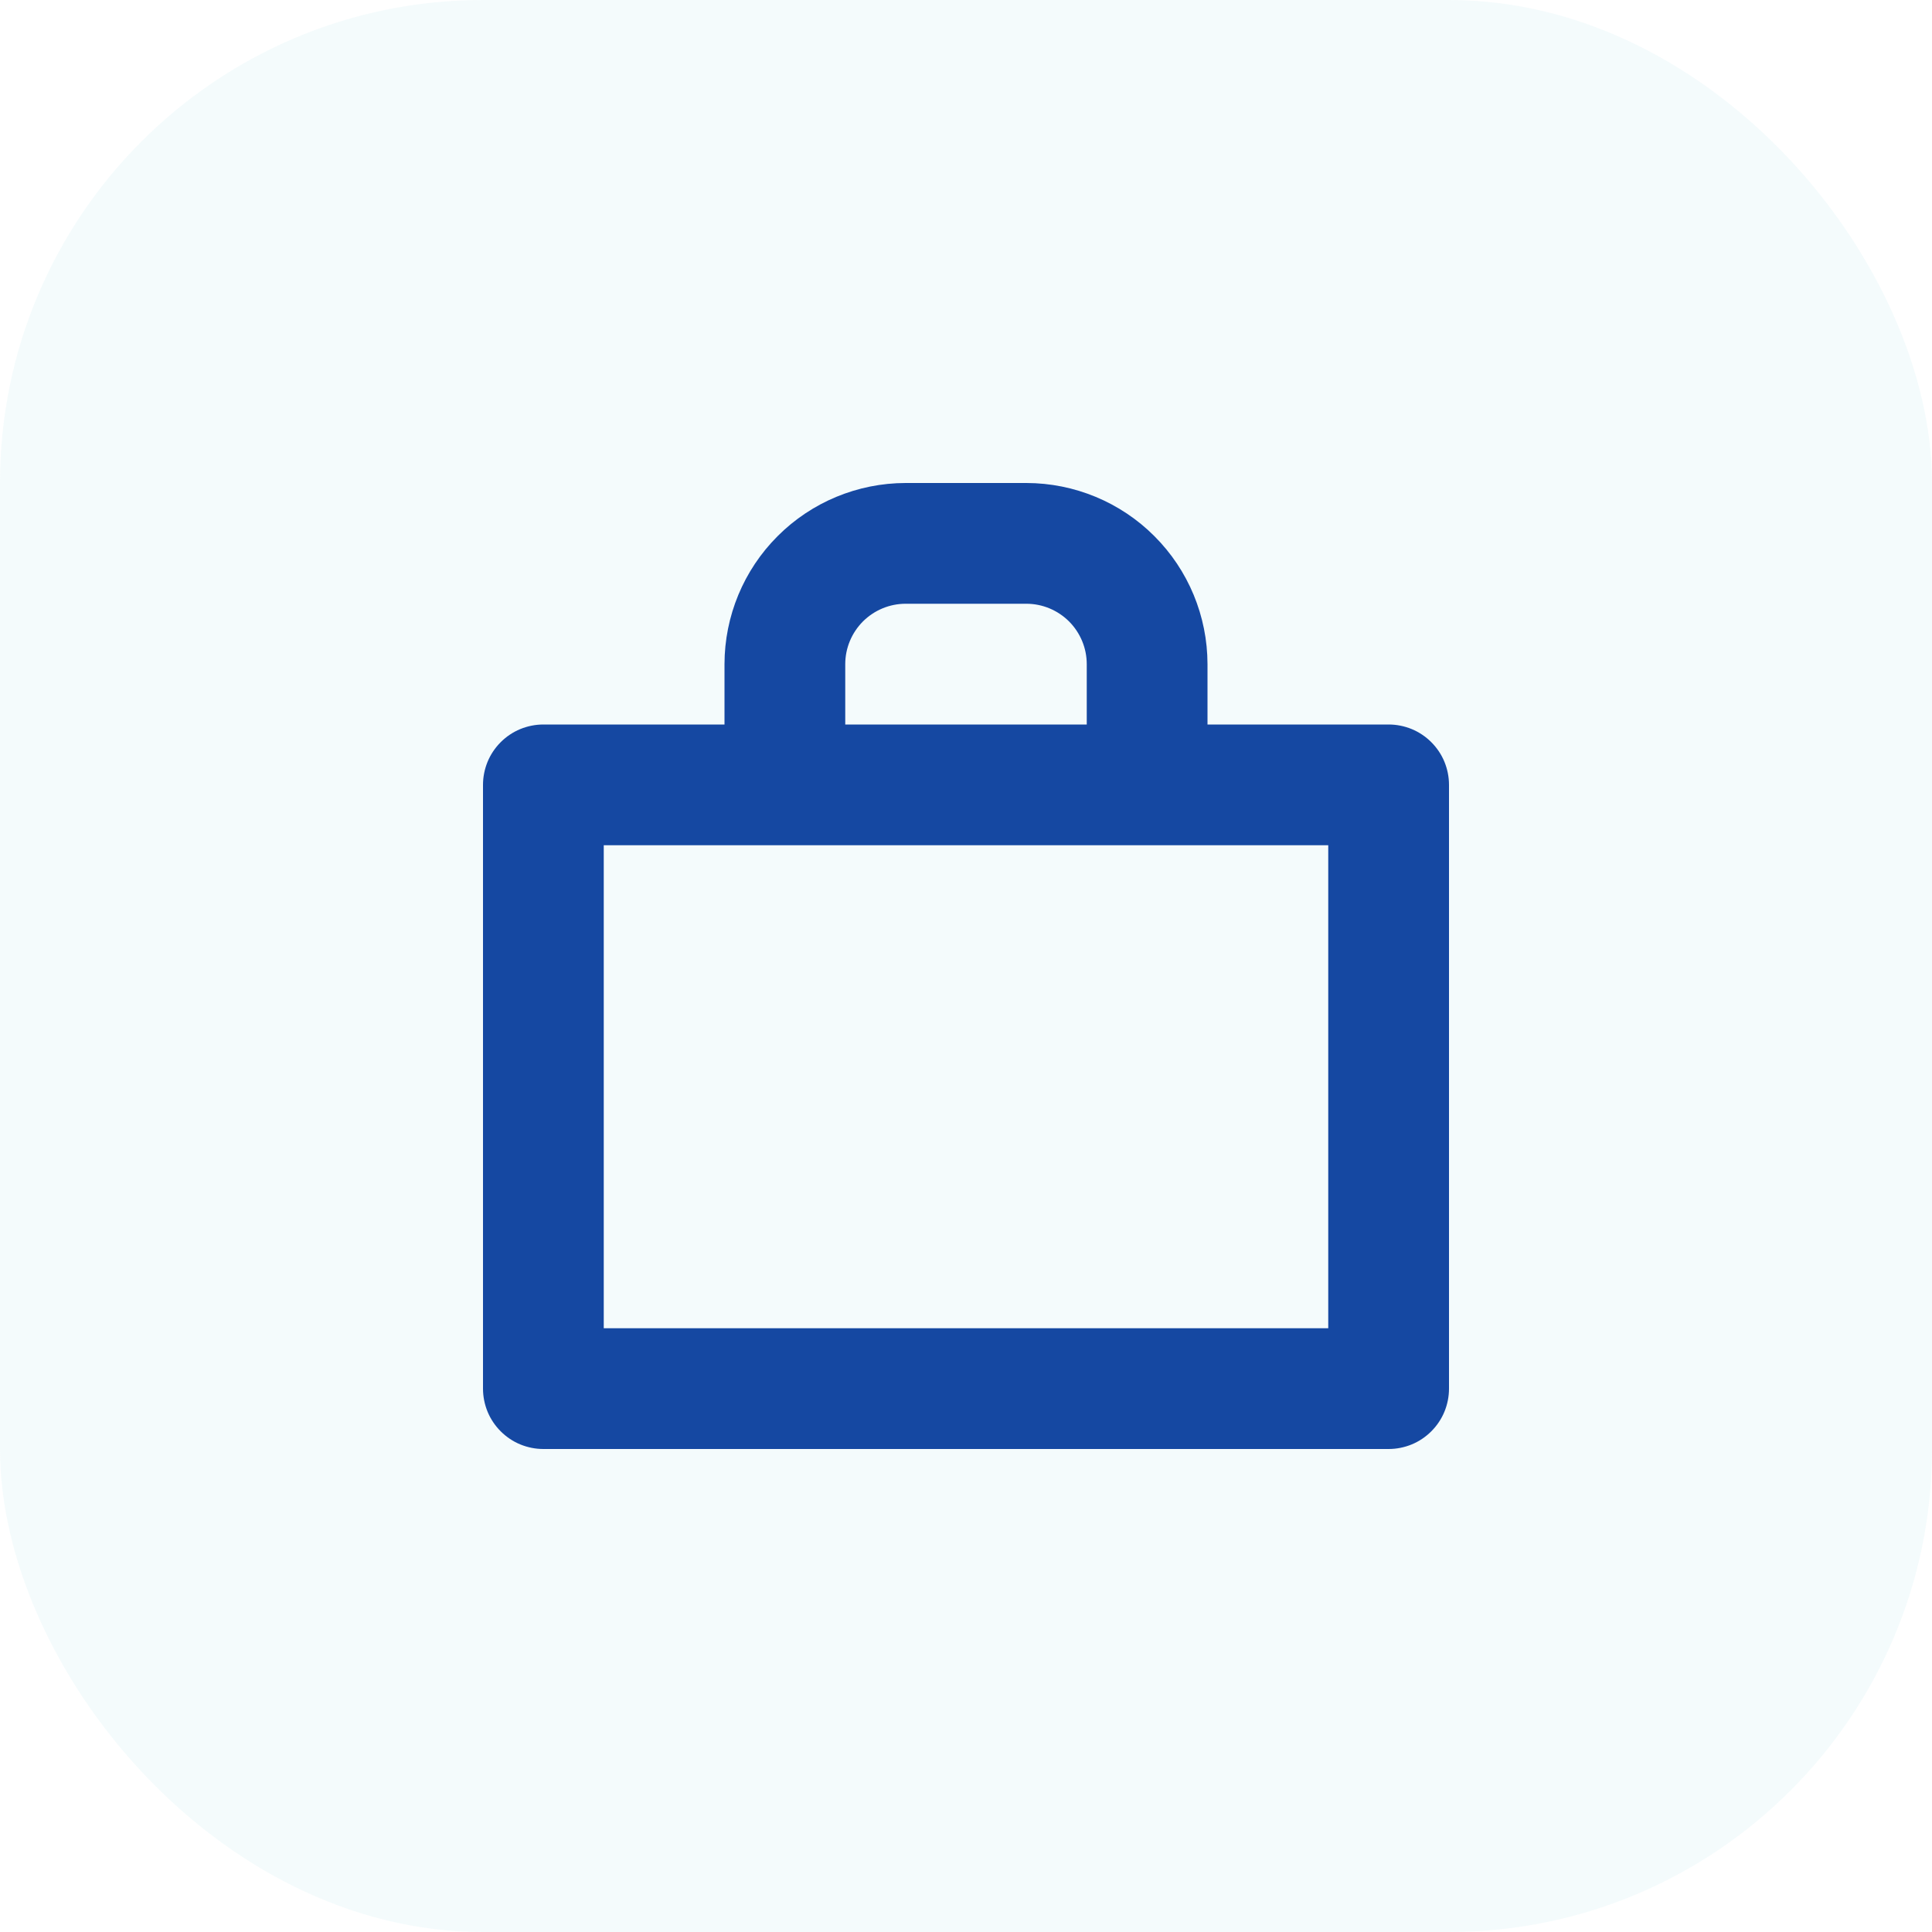 <svg width="32" height="32" viewBox="0 0 32 32" fill="none" xmlns="http://www.w3.org/2000/svg">
    <rect width="32" height="32" rx="8" fill="#91D7E3" fill-opacity="0.1"/>
    <g clip-path="url(#clip0_159_3229)">
        <path d="M23 12H20V11C19.999 10.205 19.683 9.442 19.12 8.88C18.558 8.317 17.795 8.001 17 8H15C14.205 8.001 13.442 8.317 12.88 8.88C12.317 9.442 12.001 10.205 12 11V12H9C8.869 12 8.739 12.026 8.617 12.076C8.496 12.126 8.386 12.2 8.293 12.293C8.2 12.386 8.126 12.496 8.076 12.617C8.026 12.739 8 12.869 8 13V23C8 23.131 8.026 23.261 8.076 23.383C8.126 23.504 8.2 23.614 8.293 23.707C8.386 23.8 8.496 23.874 8.617 23.924C8.739 23.974 8.869 24 9 24H23C23.131 24 23.261 23.974 23.383 23.924C23.504 23.874 23.614 23.8 23.707 23.707C23.8 23.614 23.874 23.504 23.924 23.383C23.974 23.261 24 23.131 24 23V13C24 12.869 23.974 12.739 23.924 12.617C23.874 12.496 23.8 12.386 23.707 12.293C23.614 12.2 23.504 12.126 23.383 12.076C23.261 12.026 23.131 12 23 12ZM14 11C14 10.735 14.106 10.481 14.293 10.293C14.481 10.106 14.735 10 15 10H17C17.265 10 17.519 10.106 17.707 10.293C17.894 10.481 18 10.735 18 11V12H14V11ZM22 22H10V14H22V22Z" fill="#1548A2"/>
    </g>
    <defs>
        <clipPath id="clip0_159_3229">
            <rect width="16" height="16" fill="white" transform="translate(8 8)"/>
        </clipPath>
    </defs>
</svg>
